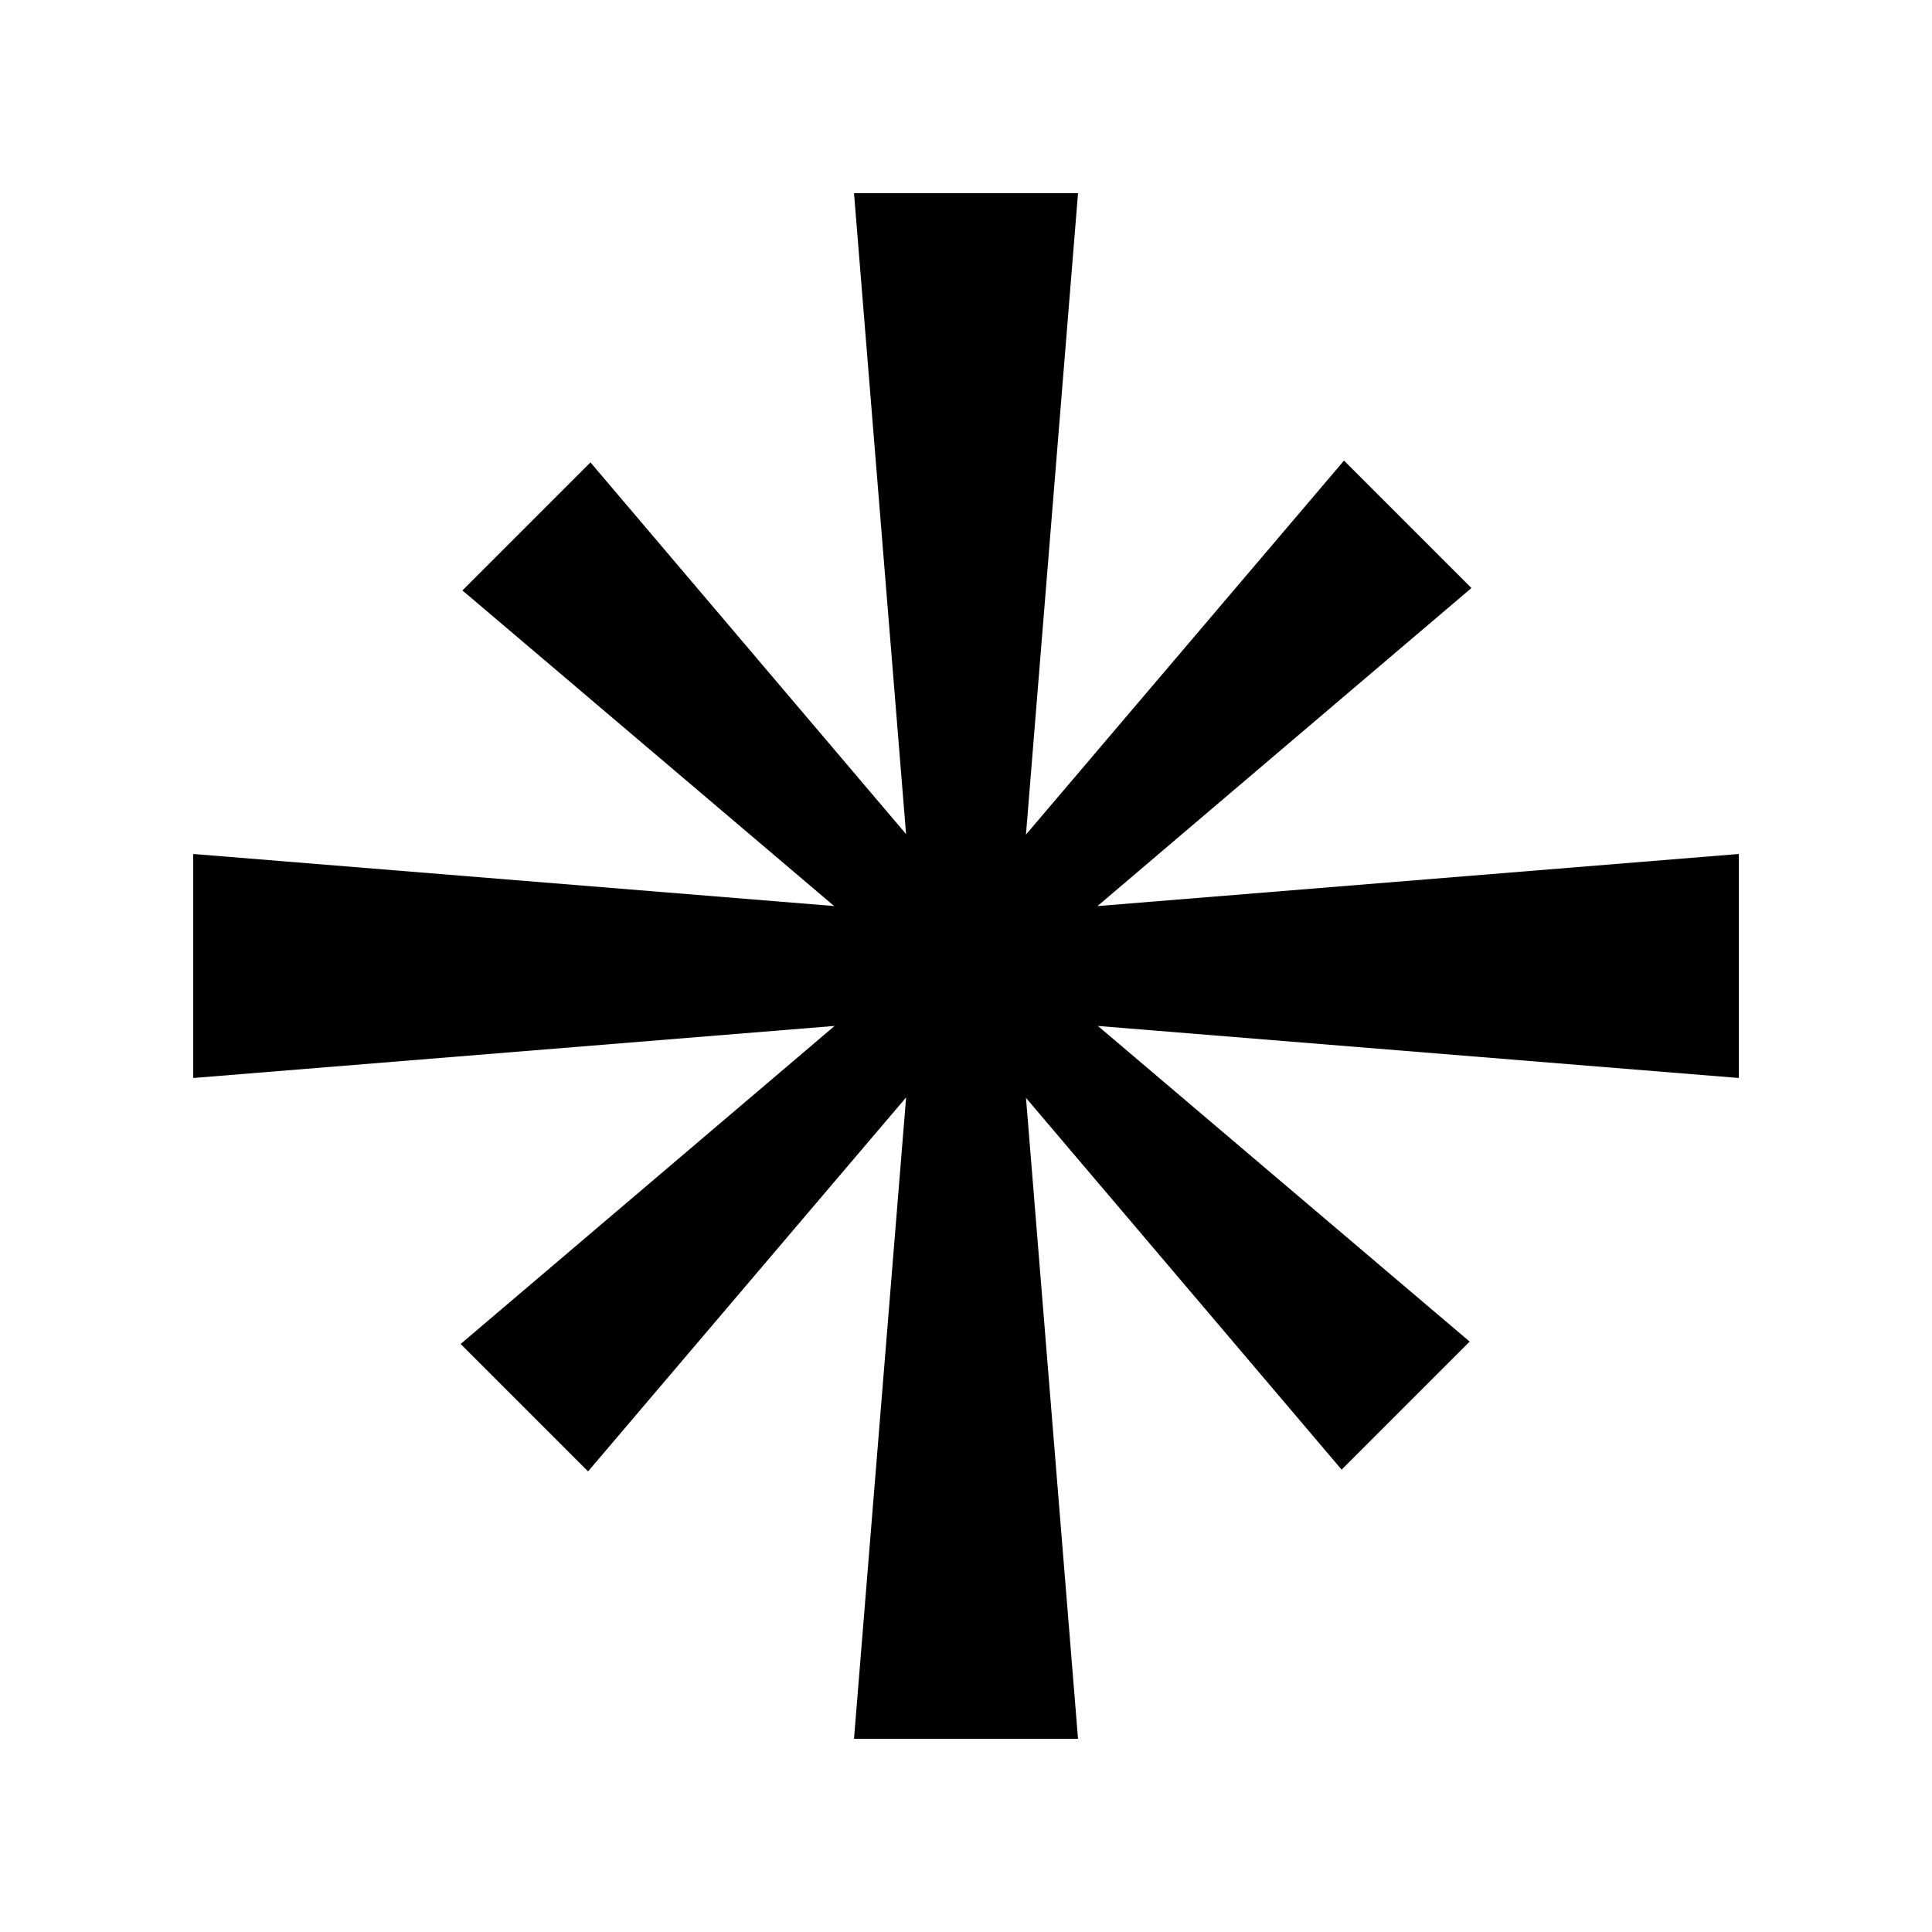 <?xml version="1.0" encoding="UTF-8" standalone="no"?>
<svg
   xmlns:dc="http://purl.org/dc/elements/1.1/"
   xmlns:cc="http://creativecommons.org/ns#"
   xmlns:rdf="http://www.w3.org/1999/02/22-rdf-syntax-ns#"
   xmlns:svg="http://www.w3.org/2000/svg"
   xmlns="http://www.w3.org/2000/svg"
   xmlns:sodipodi="http://sodipodi.sourceforge.net/DTD/sodipodi-0.dtd"
   xmlns:inkscape="http://www.inkscape.org/namespaces/inkscape"
   width="215"
   height="215"
   viewBox="0 0 56.885 56.885"
   version="1.1"
   id="svg8"
   inkscape:version="1.0.2-2 (e86c870879, 2021-01-15)"
   sodipodi:docname="qhaysh.svg">
  <defs
     id="defs2" />
  <sodipodi:namedview
     id="base"
     pagecolor="#ffffff"
     bordercolor="#666666"
     borderopacity="1.0"
     inkscape:pageopacity="0.0"
     inkscape:pageshadow="2"
     inkscape:zoom="1.3589543"
     inkscape:cx="240.03654"
     inkscape:cy="-59.550429"
     inkscape:document-units="px"
     inkscape:current-layer="layer1"
     inkscape:document-rotation="0"
     showgrid="false"
     units="px"
     inkscape:window-width="1920"
     inkscape:window-height="1017"
     inkscape:window-x="-8"
     inkscape:window-y="-8"
     inkscape:window-maximized="1"
     inkscape:snap-global="false" />
  <g
     inkscape:label="Layer 1"
     inkscape:groupmode="layer"
     id="layer1"
     transform="translate(0,-240.115)">
    <path
       id="path886"
       style="fill:#000000;fill-opacity:1;stroke:none;stroke-width:0.854px;stroke-linecap:butt;stroke-linejoin:miter;stroke-opacity:1"
       d="m 25.145,245.803 1.533,18.871 -9.293,-10.945 -1.885,1.885 -1.885,1.885 10.945,9.293 -18.871,-1.533 v 3.298 3.298 l 18.885,-1.533 -11.011,9.364 1.876,1.876 1.876,1.876 9.364,-11.011 -1.534,18.885 h 3.298 3.298 l -1.532,-18.871 9.293,10.945 1.885,-1.885 1.885,-1.885 -10.945,-9.293 18.871,1.532 v -3.298 -3.298 l -18.885,1.534 11.011,-9.364 -1.876,-1.876 -1.876,-1.876 -9.364,11.011 1.533,-18.885 h -3.298 z"
       sodipodi:nodetypes="ccccccccccccccccccccccccccccccccc" />
  </g>
</svg>

